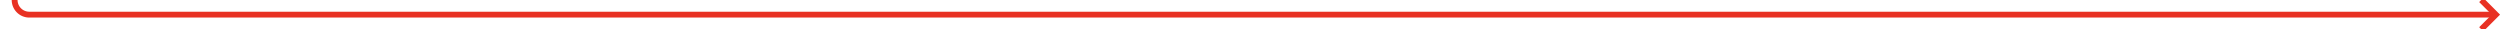 ﻿<?xml version="1.0" encoding="utf-8"?>
<svg version="1.1" xmlns:xlink="http://www.w3.org/1999/xlink" width="854px" height="10px" preserveAspectRatio="xMinYMid meet" viewBox="212 3406  854 8" xmlns="http://www.w3.org/2000/svg">
  <path d="M 217 1660  L 217 2388  A 3 3 0 0 1 220 2391 A 3 3 0 0 1 217 2394 L 217 3405  A 5 5 0 0 0 222 3410 L 1064 3410  " stroke-width="2" stroke="#e83123" fill="none" />
  <path d="M 217 1658  A 3.5 3.5 0 0 0 213.5 1661.5 A 3.5 3.5 0 0 0 217 1665 A 3.5 3.5 0 0 0 220.5 1661.5 A 3.5 3.5 0 0 0 217 1658 Z M 1058.893 3405.707  L 1063.186 3410  L 1058.893 3414.293  L 1060.307 3415.707  L 1065.307 3410.707  L 1066.014 3410  L 1065.307 3409.293  L 1060.307 3404.293  L 1058.893 3405.707  Z " fill-rule="nonzero" fill="#e83123" stroke="none" />
</svg>